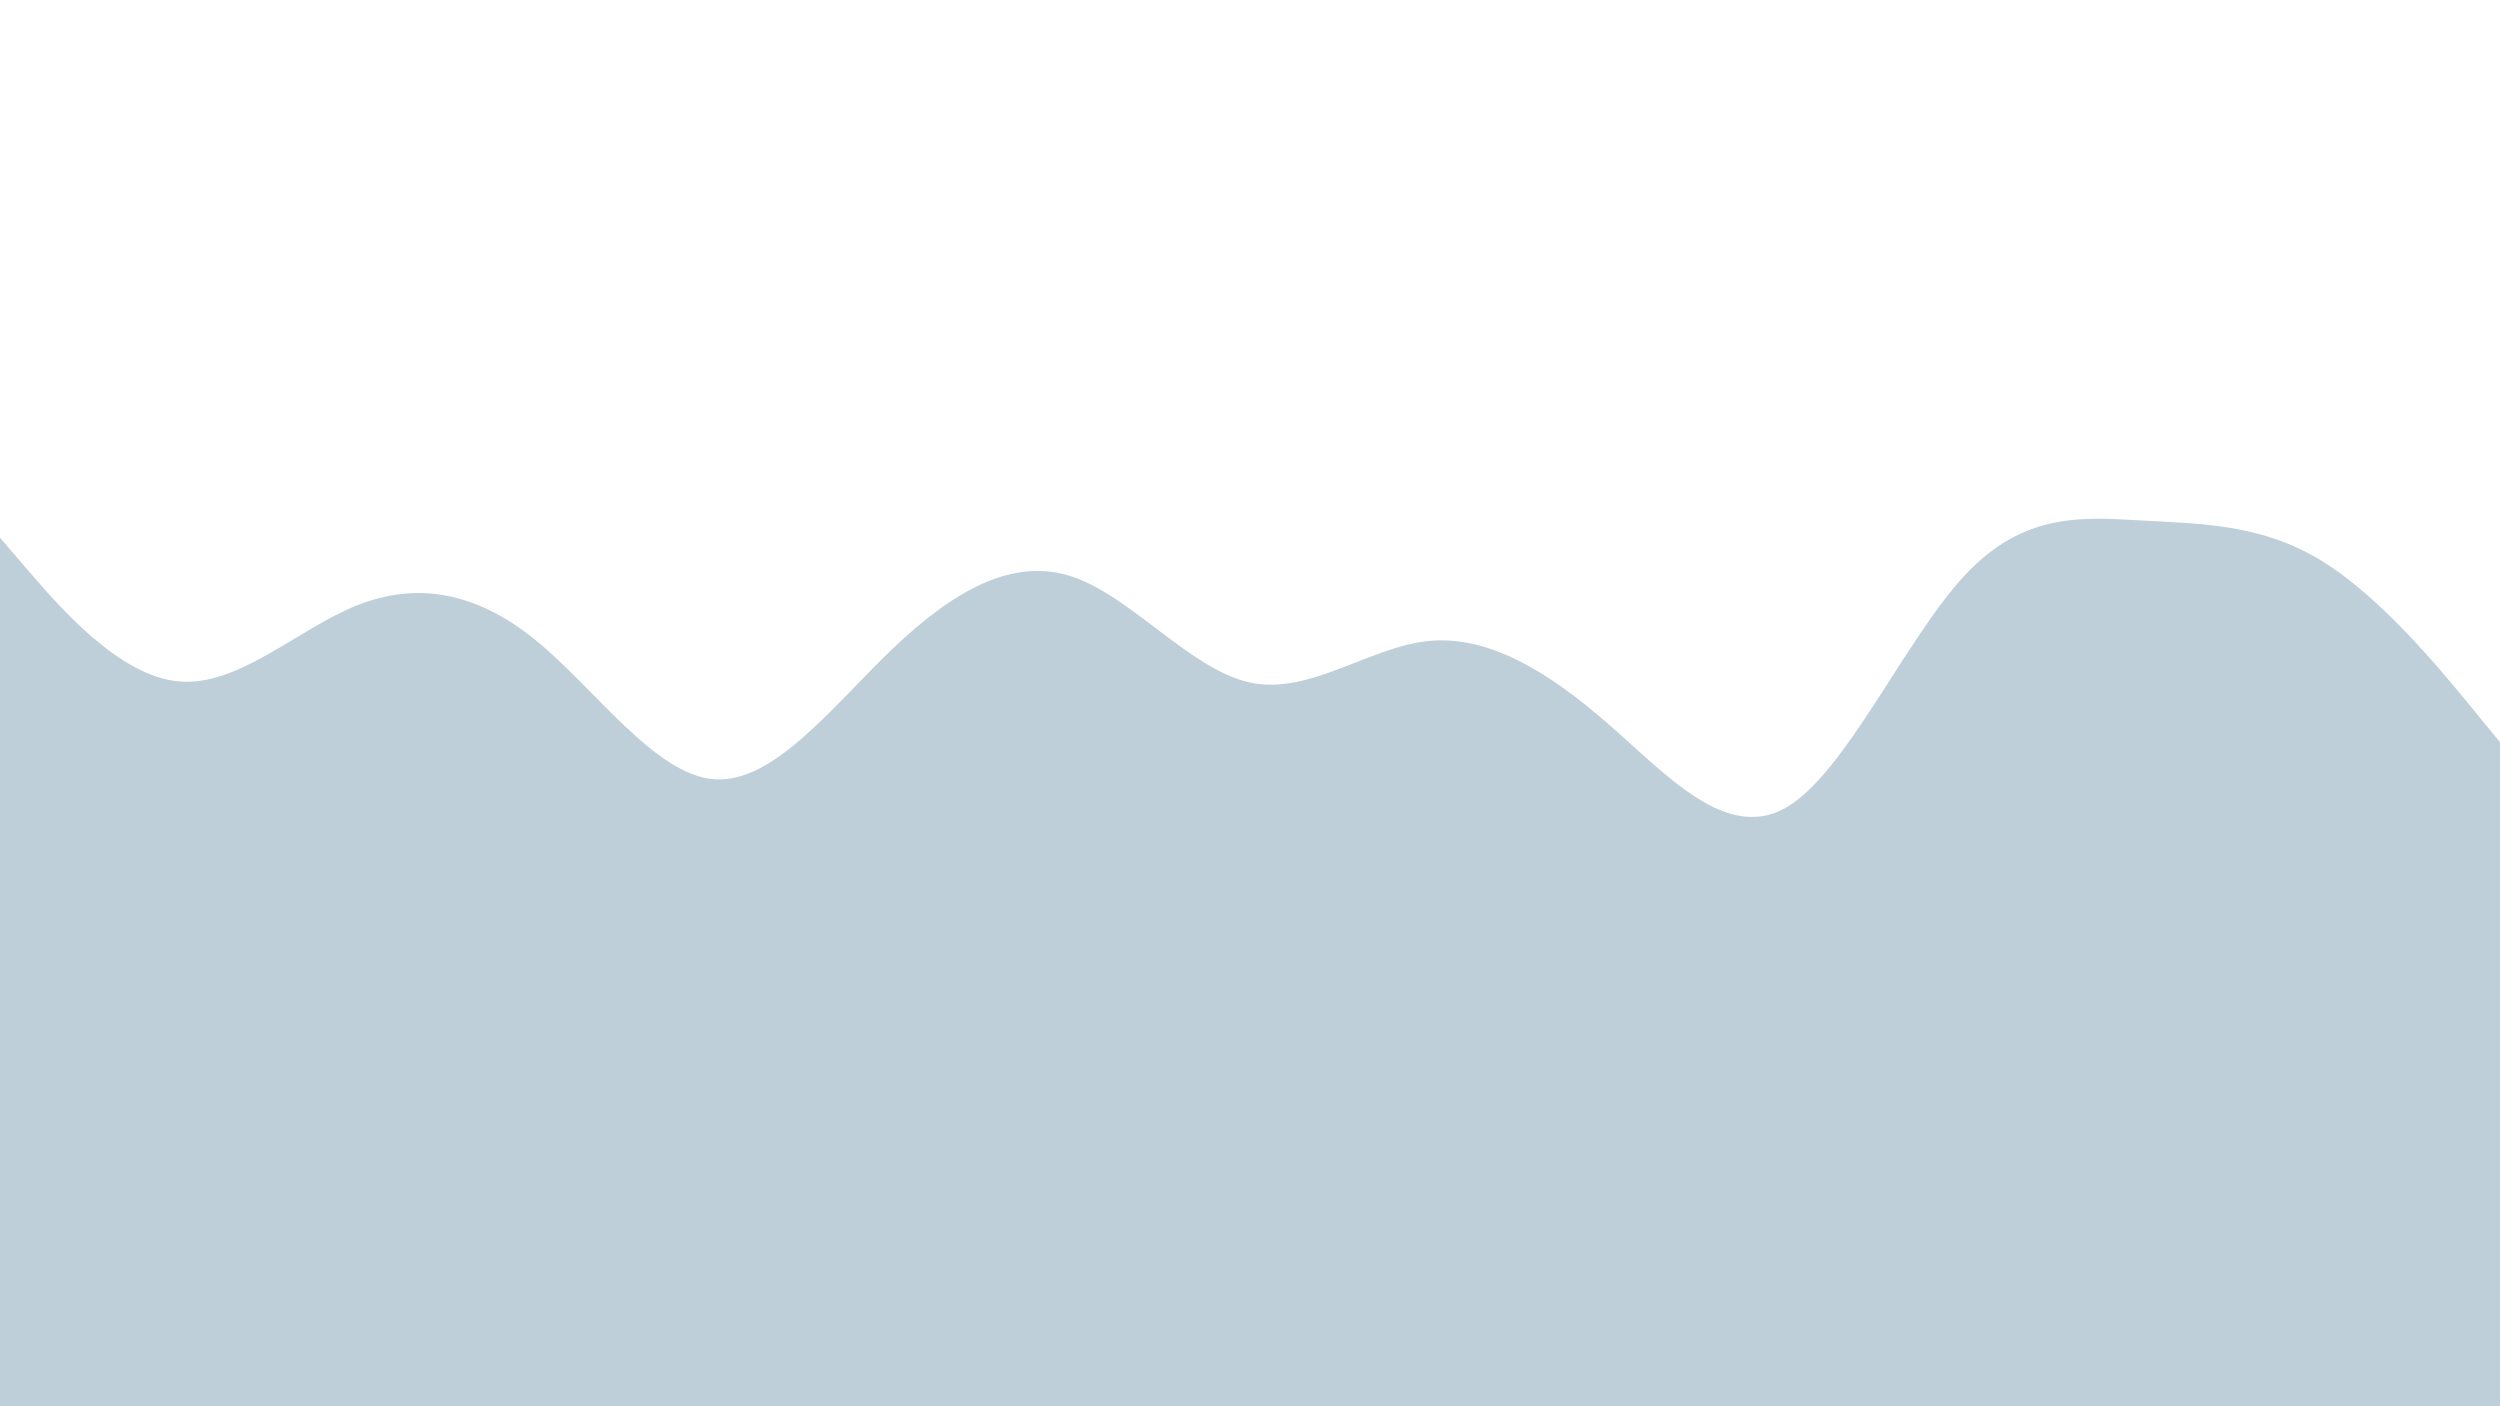 <svg id="visual" viewBox="0 0 1920 1080" width="1920" height="1080" 
xmlns="http://www.w3.org/2000/svg" xmlns:xlink="http://www.w3.org/1999/xlink" 
version="1.1"><path d="M0 413L22.8 439.5C45.7 466 91.3 519 137 523.3C182.7 527.7 
228.3 483.3 274 465C319.7 446.7 365.3 454.3 411.2 491.5C457 528.7 503 595.3 548.8 
598.5C594.7 601.7 640.3 541.3 686 497.8C731.7 454.3 777.3 427.7 823 442.7C868.7 457.7 
914.3 514.3 960 524.2C1005.7 534 1051.3 497 1097 492.3C1142.7 487.7 1188.3 515.3 1234 
555C1279.7 594.7 1325.3 646.3 1371.2 620.5C1417 594.7 1463 491.3 1508.8 442C1554.7 392.7 
1600.3 397.3 1646 399.8C1691.7 402.3 1737.3 402.7 1783 430.7C1828.7 458.7 1874.3 514.3 1897.2 
542.2L1920 570L1920 1081L1897.2 1081C1874.3 1081 1828.7 1081 1783 1081C1737.3 1081 1691.7 1081 
1646 1081C1600.3 1081 1554.7 1081 1508.8 1081C1463 1081 1417 1081 1371.2 1081C1325.3 1081 1279.7 
1081 1234 1081C1188.3 1081 1142.7 1081 1097 1081C1051.3 1081 1005.7 1081 960 1081C914.3 1081 
868.7 1081 823 1081C777.3 1081 731.7 1081 686 1081C640.3 1081 594.7 1081 548.8 1081C503 1081 
457 1081 411.2 1081C365.3 1081 319.7 1081 274 1081C228.3 1081 182.7 1081 137 1081C91.3 1081 45.7 
1081 22.8 1081L0 1081Z" fill="#becfd9" 
stroke-linecap="round" stroke-linejoin="miter"></path></svg>